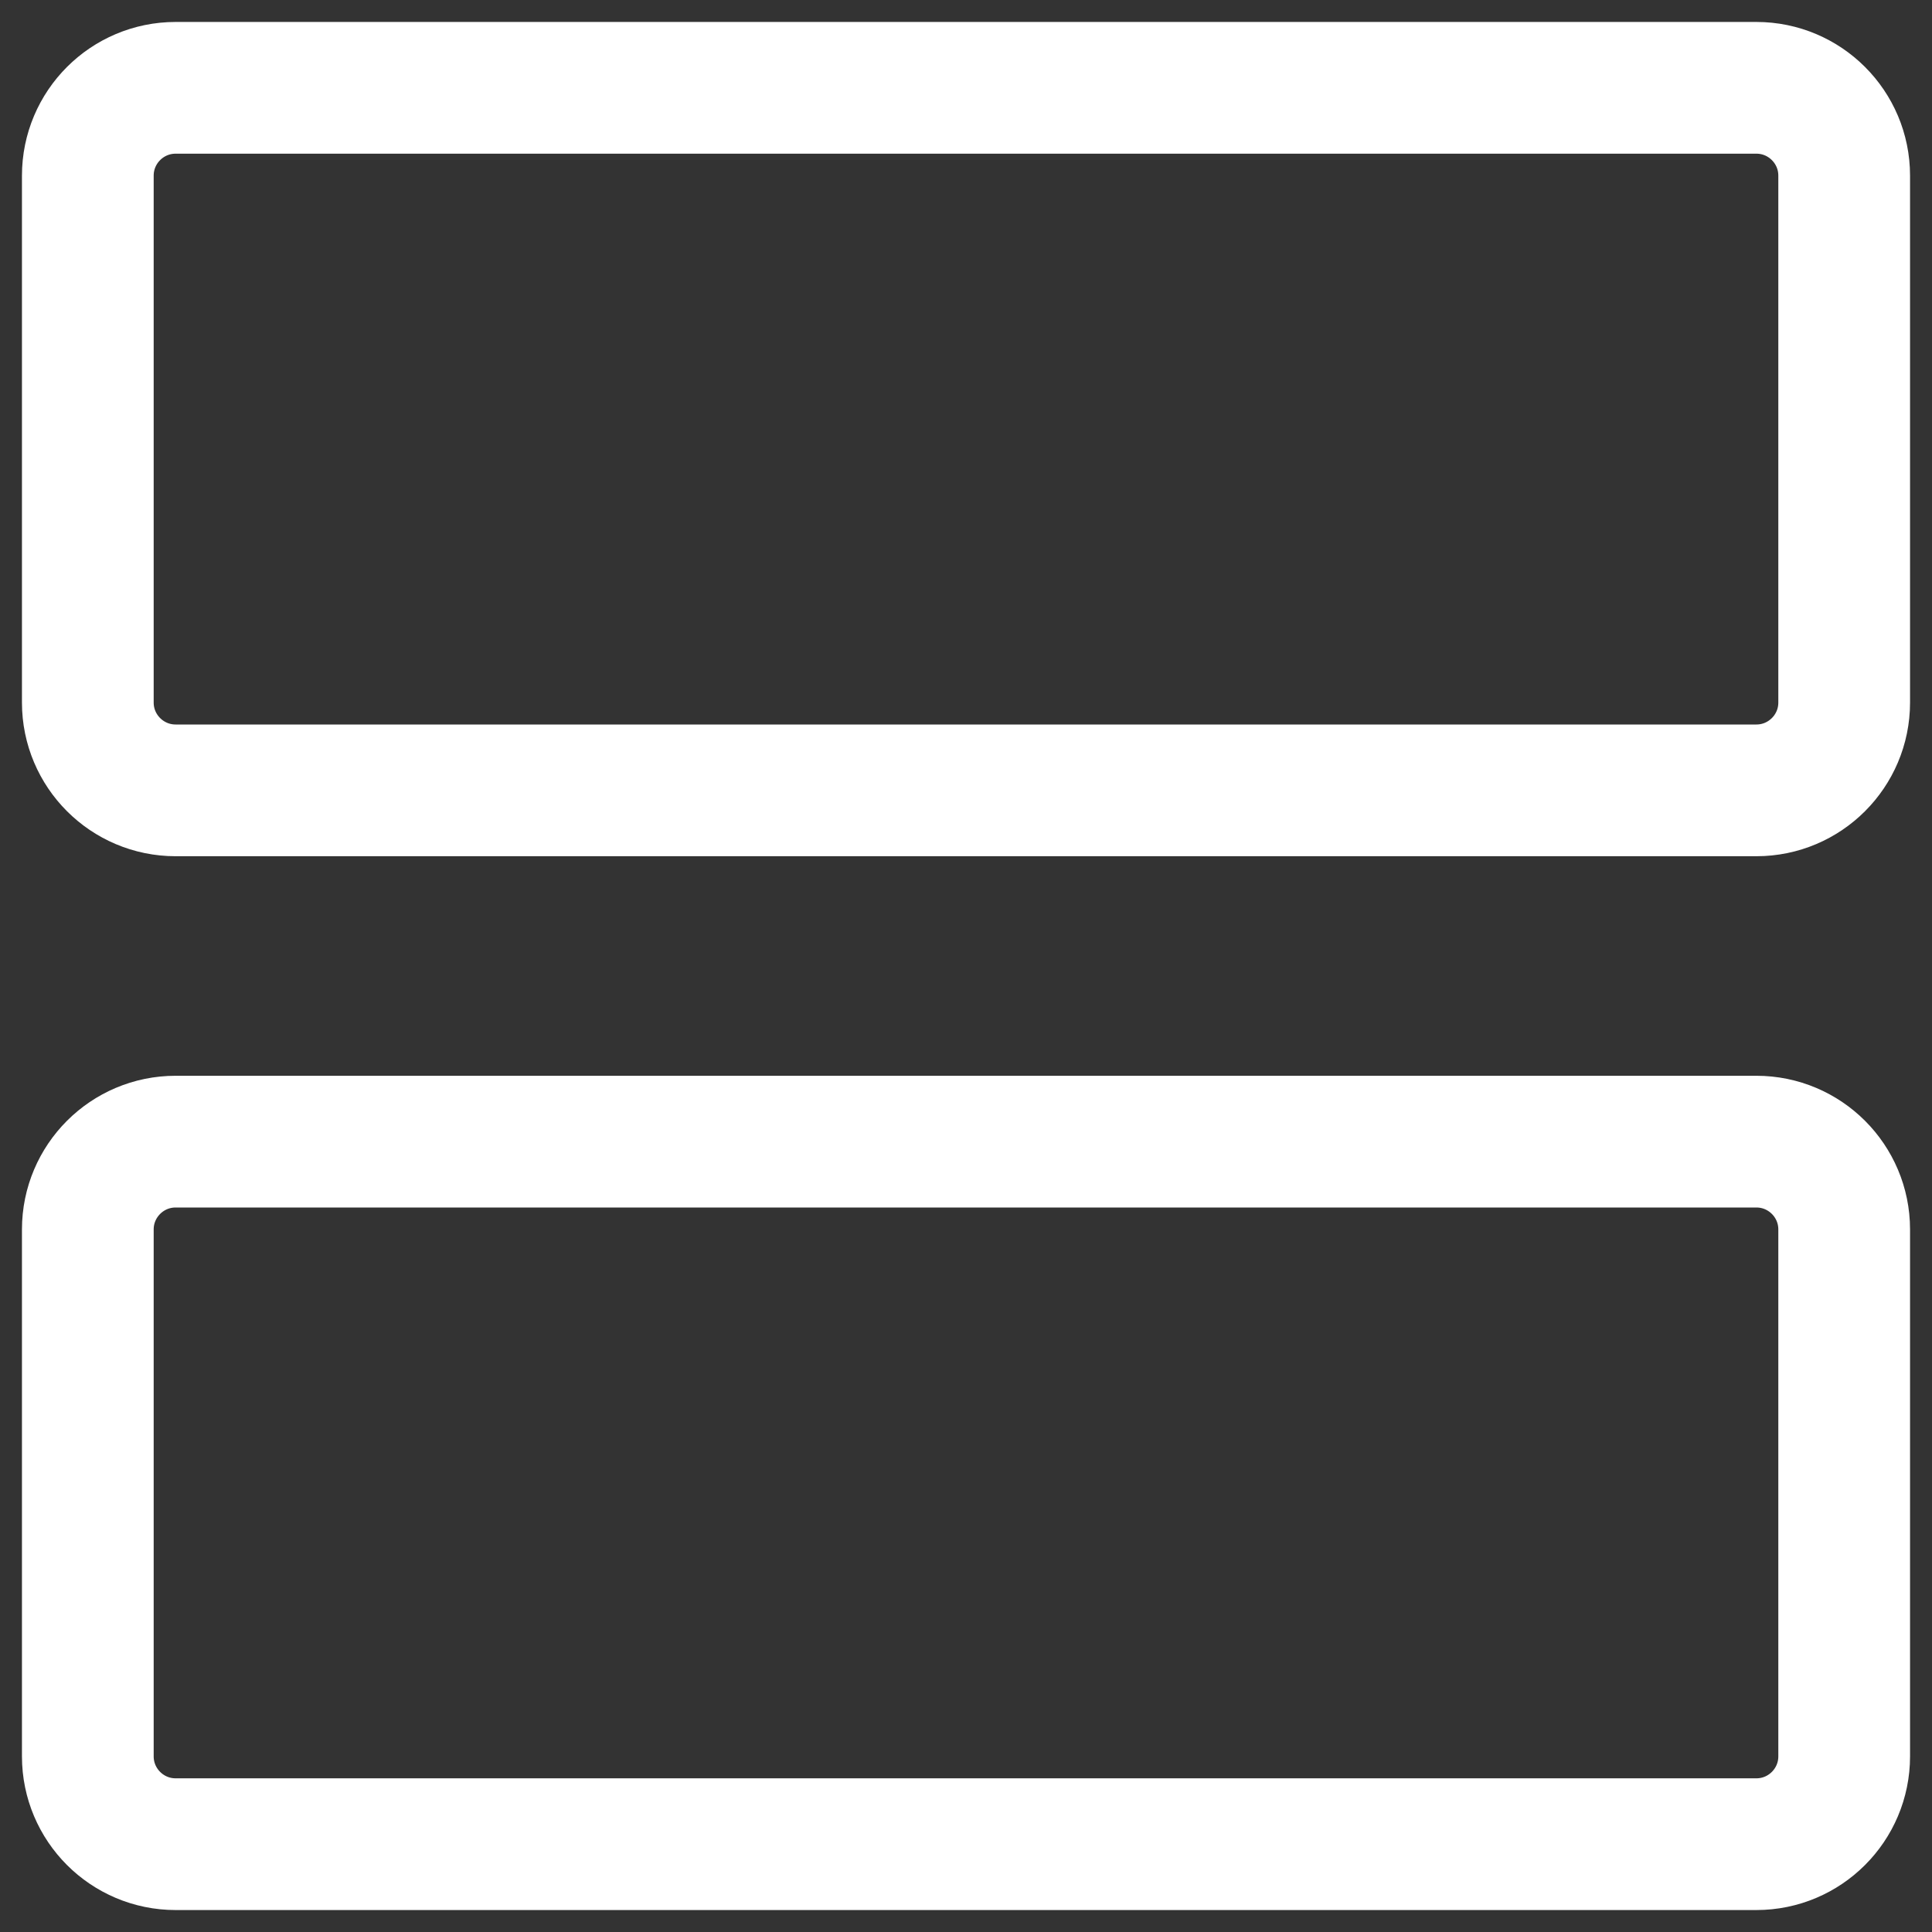 <?xml version="1.0" encoding="UTF-8"?>
<svg width="22px" height="22px" viewBox="0 0 22 22" version="1.1" xmlns="http://www.w3.org/2000/svg" xmlns:xlink="http://www.w3.org/1999/xlink">
    <rect x="0" y="0" width="22" height="22" fill="#333333" stroke="none"/>
    <!-- Generator: Sketch 49.2 (51160) - http://www.bohemiancoding.com/sketch -->
    <title>feed</title>
    <desc>Created with Sketch.</desc>
    <defs></defs>
    <g id="Page-1" stroke="none" stroke-width="1" fill="none" fill-rule="evenodd" stroke-linecap="round" stroke-linejoin="round">
        <g id="feed" transform="translate(1, -1)" stroke="#FFFFFF" stroke-width="1.5">
            <path d="M1,2 L19,2 C19.552,2 20,2.448 20,3 L20,9 C20,9.552 19.552,10 19,10 L1,10 C0.448,10 0,9.552 0,9 L0,3 C0,2.448 0.448,2 1,2 Z" id="Stroke-1"></path>
            <path d="M1,14 L19,14 C19.552,14 20,14.448 20,15 L20,21 C20,21.552 19.552,22 19,22 L1,22 C0.448,22 0,21.552 0,21 L0,15 C0,14.448 0.448,14 1,14 Z" id="Stroke-3"></path>
        </g>
    </g>
</svg>